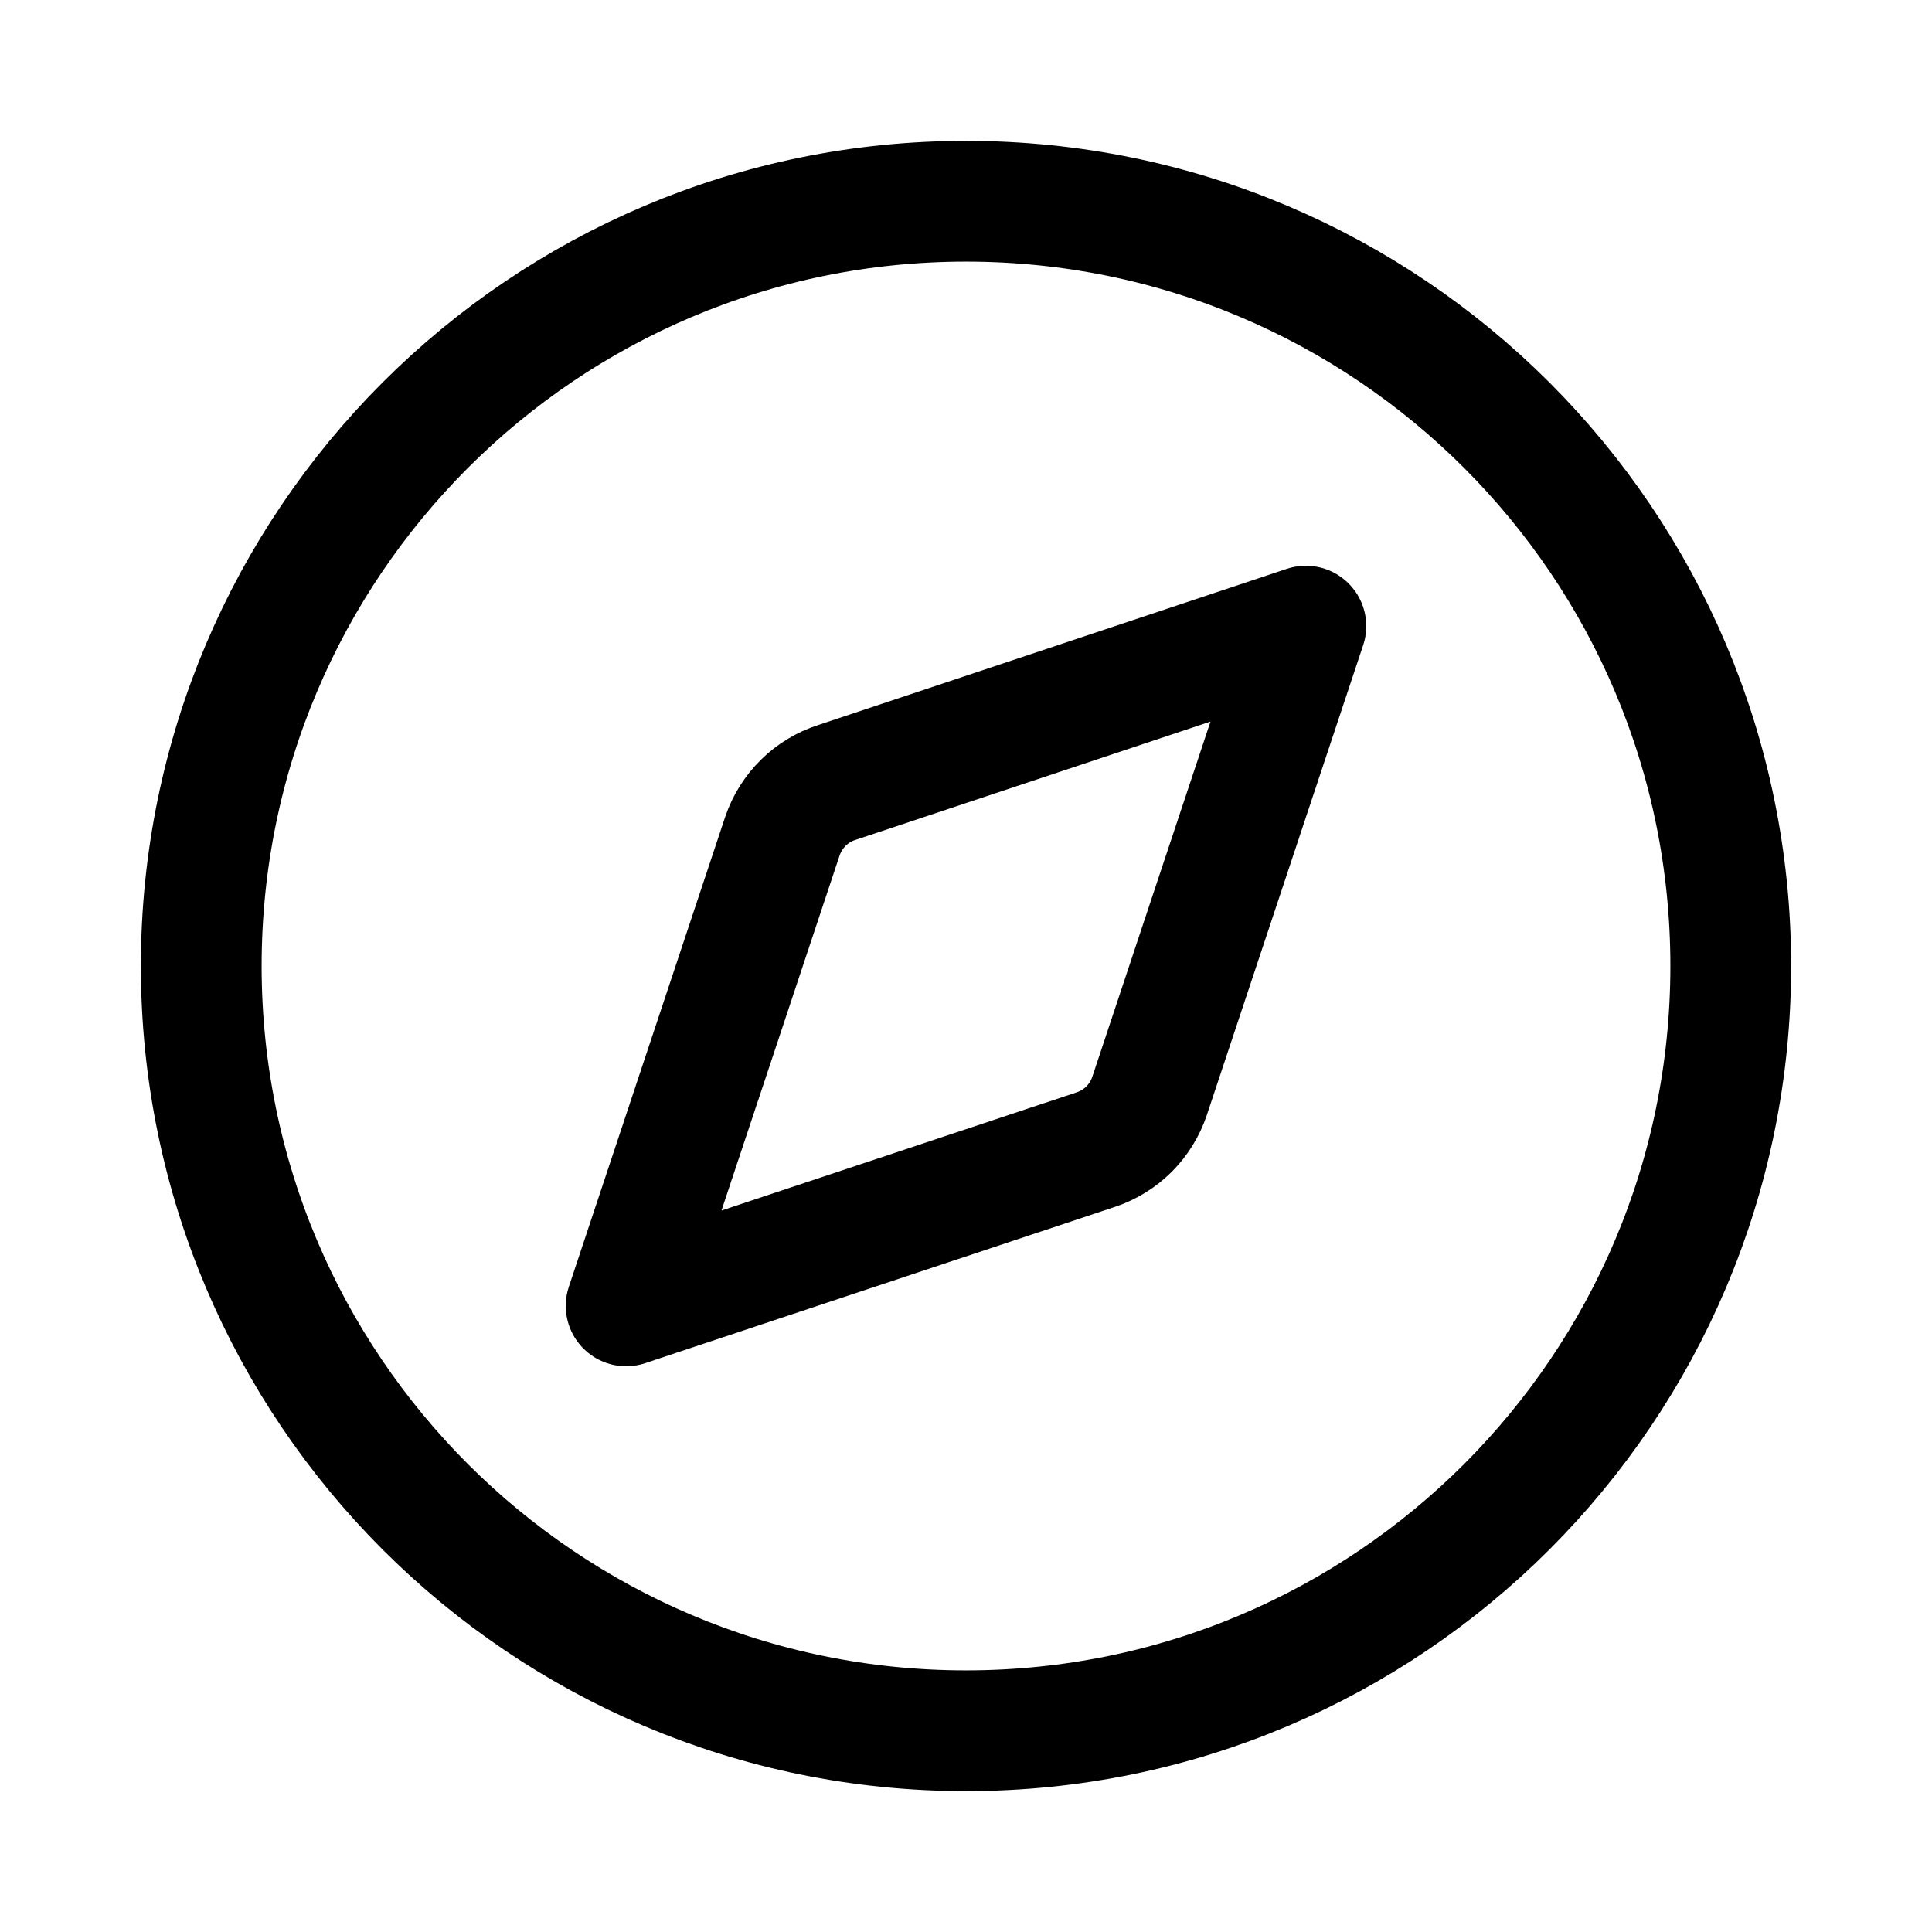 <svg viewBox="0 0 24 24" fill="none" xmlns="http://www.w3.org/2000/svg">
<path d="M12 21.5C17.247 21.5 21.5 17.247 21.5 12C21.5 6.753 17.247 2.5 12 2.5C6.753 2.5 2.5 6.753 2.5 12C2.5 17.247 6.753 21.5 12 21.5Z" stroke="currentColor" stroke-width="1.5" stroke-linecap="round" stroke-linejoin="round"/>
<path d="M7.778 16.222L9.72 10.385C9.773 10.229 9.862 10.088 9.979 9.972C10.096 9.857 10.239 9.77 10.396 9.72L16.222 7.778L14.28 13.615C14.228 13.77 14.141 13.91 14.026 14.026C13.91 14.141 13.77 14.228 13.615 14.28L7.778 16.222Z" stroke="currentColor" stroke-width="1.5" stroke-linecap="round" stroke-linejoin="round"/>
</svg>
